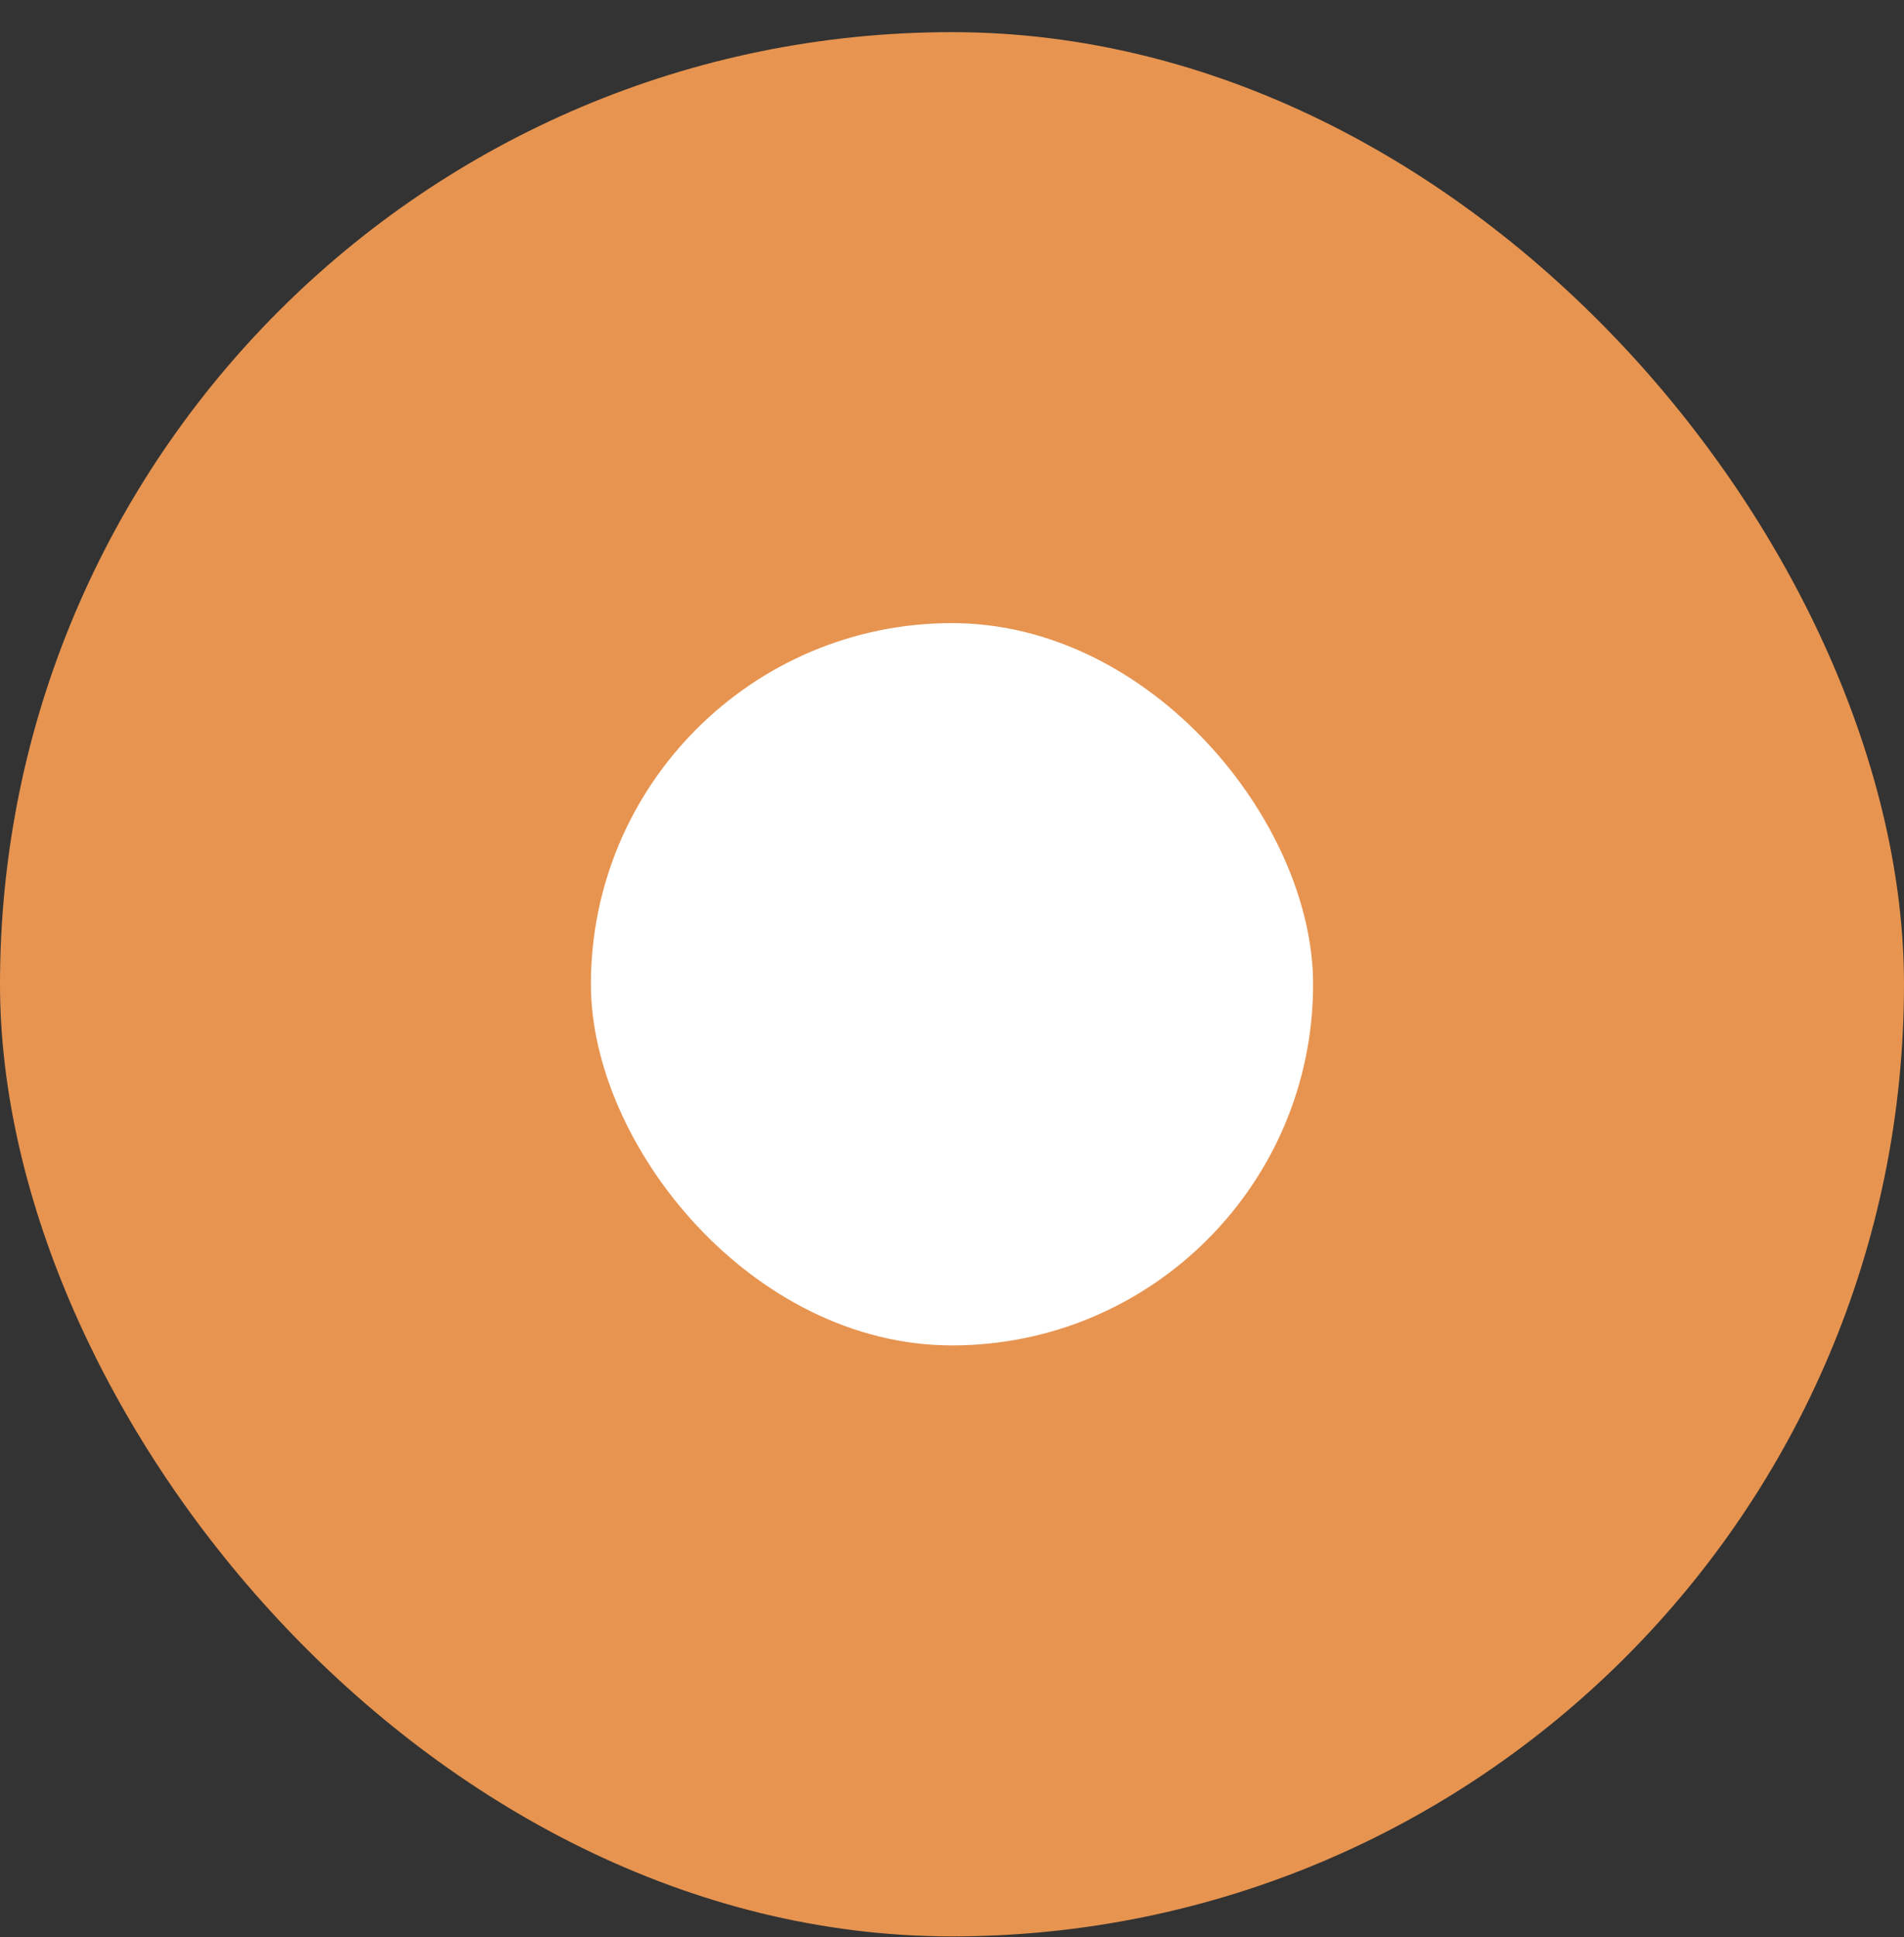 <svg width="58" height="59" viewBox="0 0 58 59" fill="none" xmlns="http://www.w3.org/2000/svg">
  <rect x="0" y="0" width="58" height="59" fill="#333333" stroke="none"/>
  <rect y="0.979" width="58" height="58" rx="29" fill="#E79450" />
  <rect x="18" y="18.979" width="22" height="22" rx="11" fill="white" />
</svg>